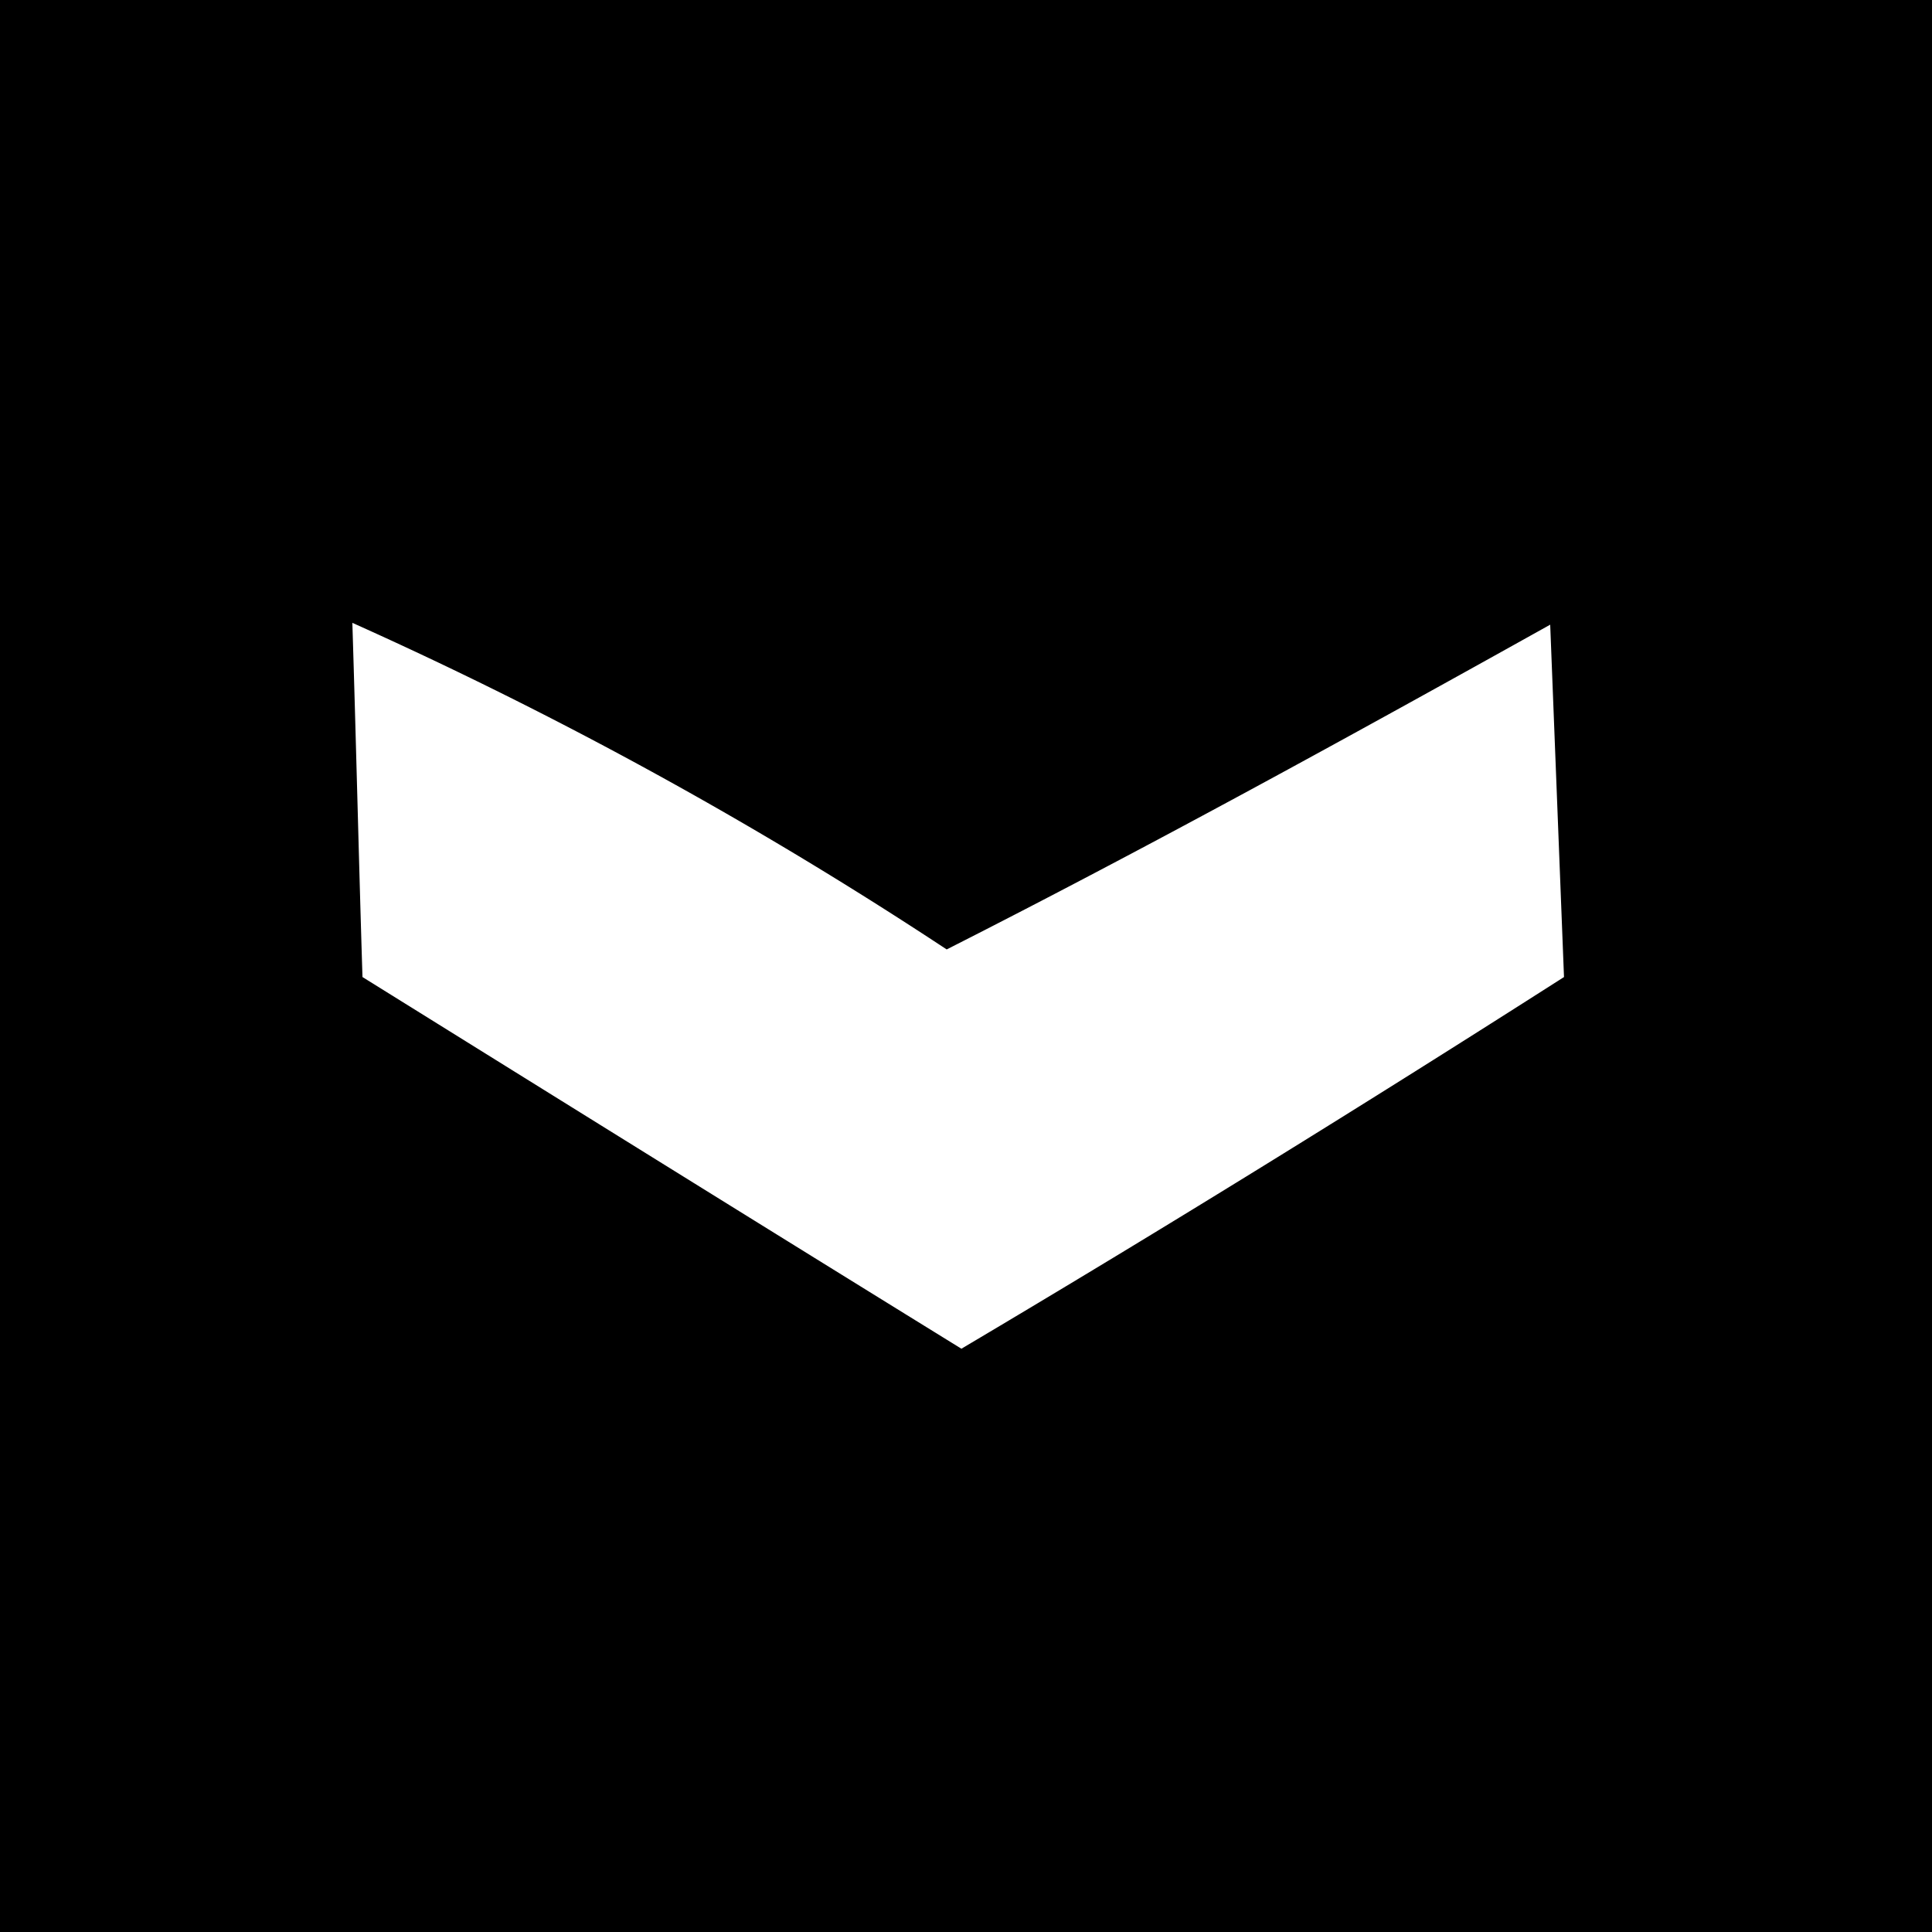 <svg width="28" height="28" viewBox="0 0 21 21" xmlns="http://www.w3.org/2000/svg"><path d="M0 0h21v21H0V0m3.83 6.77c.04 1.28.07 2.57.11 3.85 2.17 1.35 4.34 2.7 6.51 4.04 2.21-1.31 4.39-2.66 6.55-4.04l-.15-3.83C14.68 8 12.5 9.2 10.29 10.32a45.553 45.553 0 0 0-6.46-3.55z"/></svg>